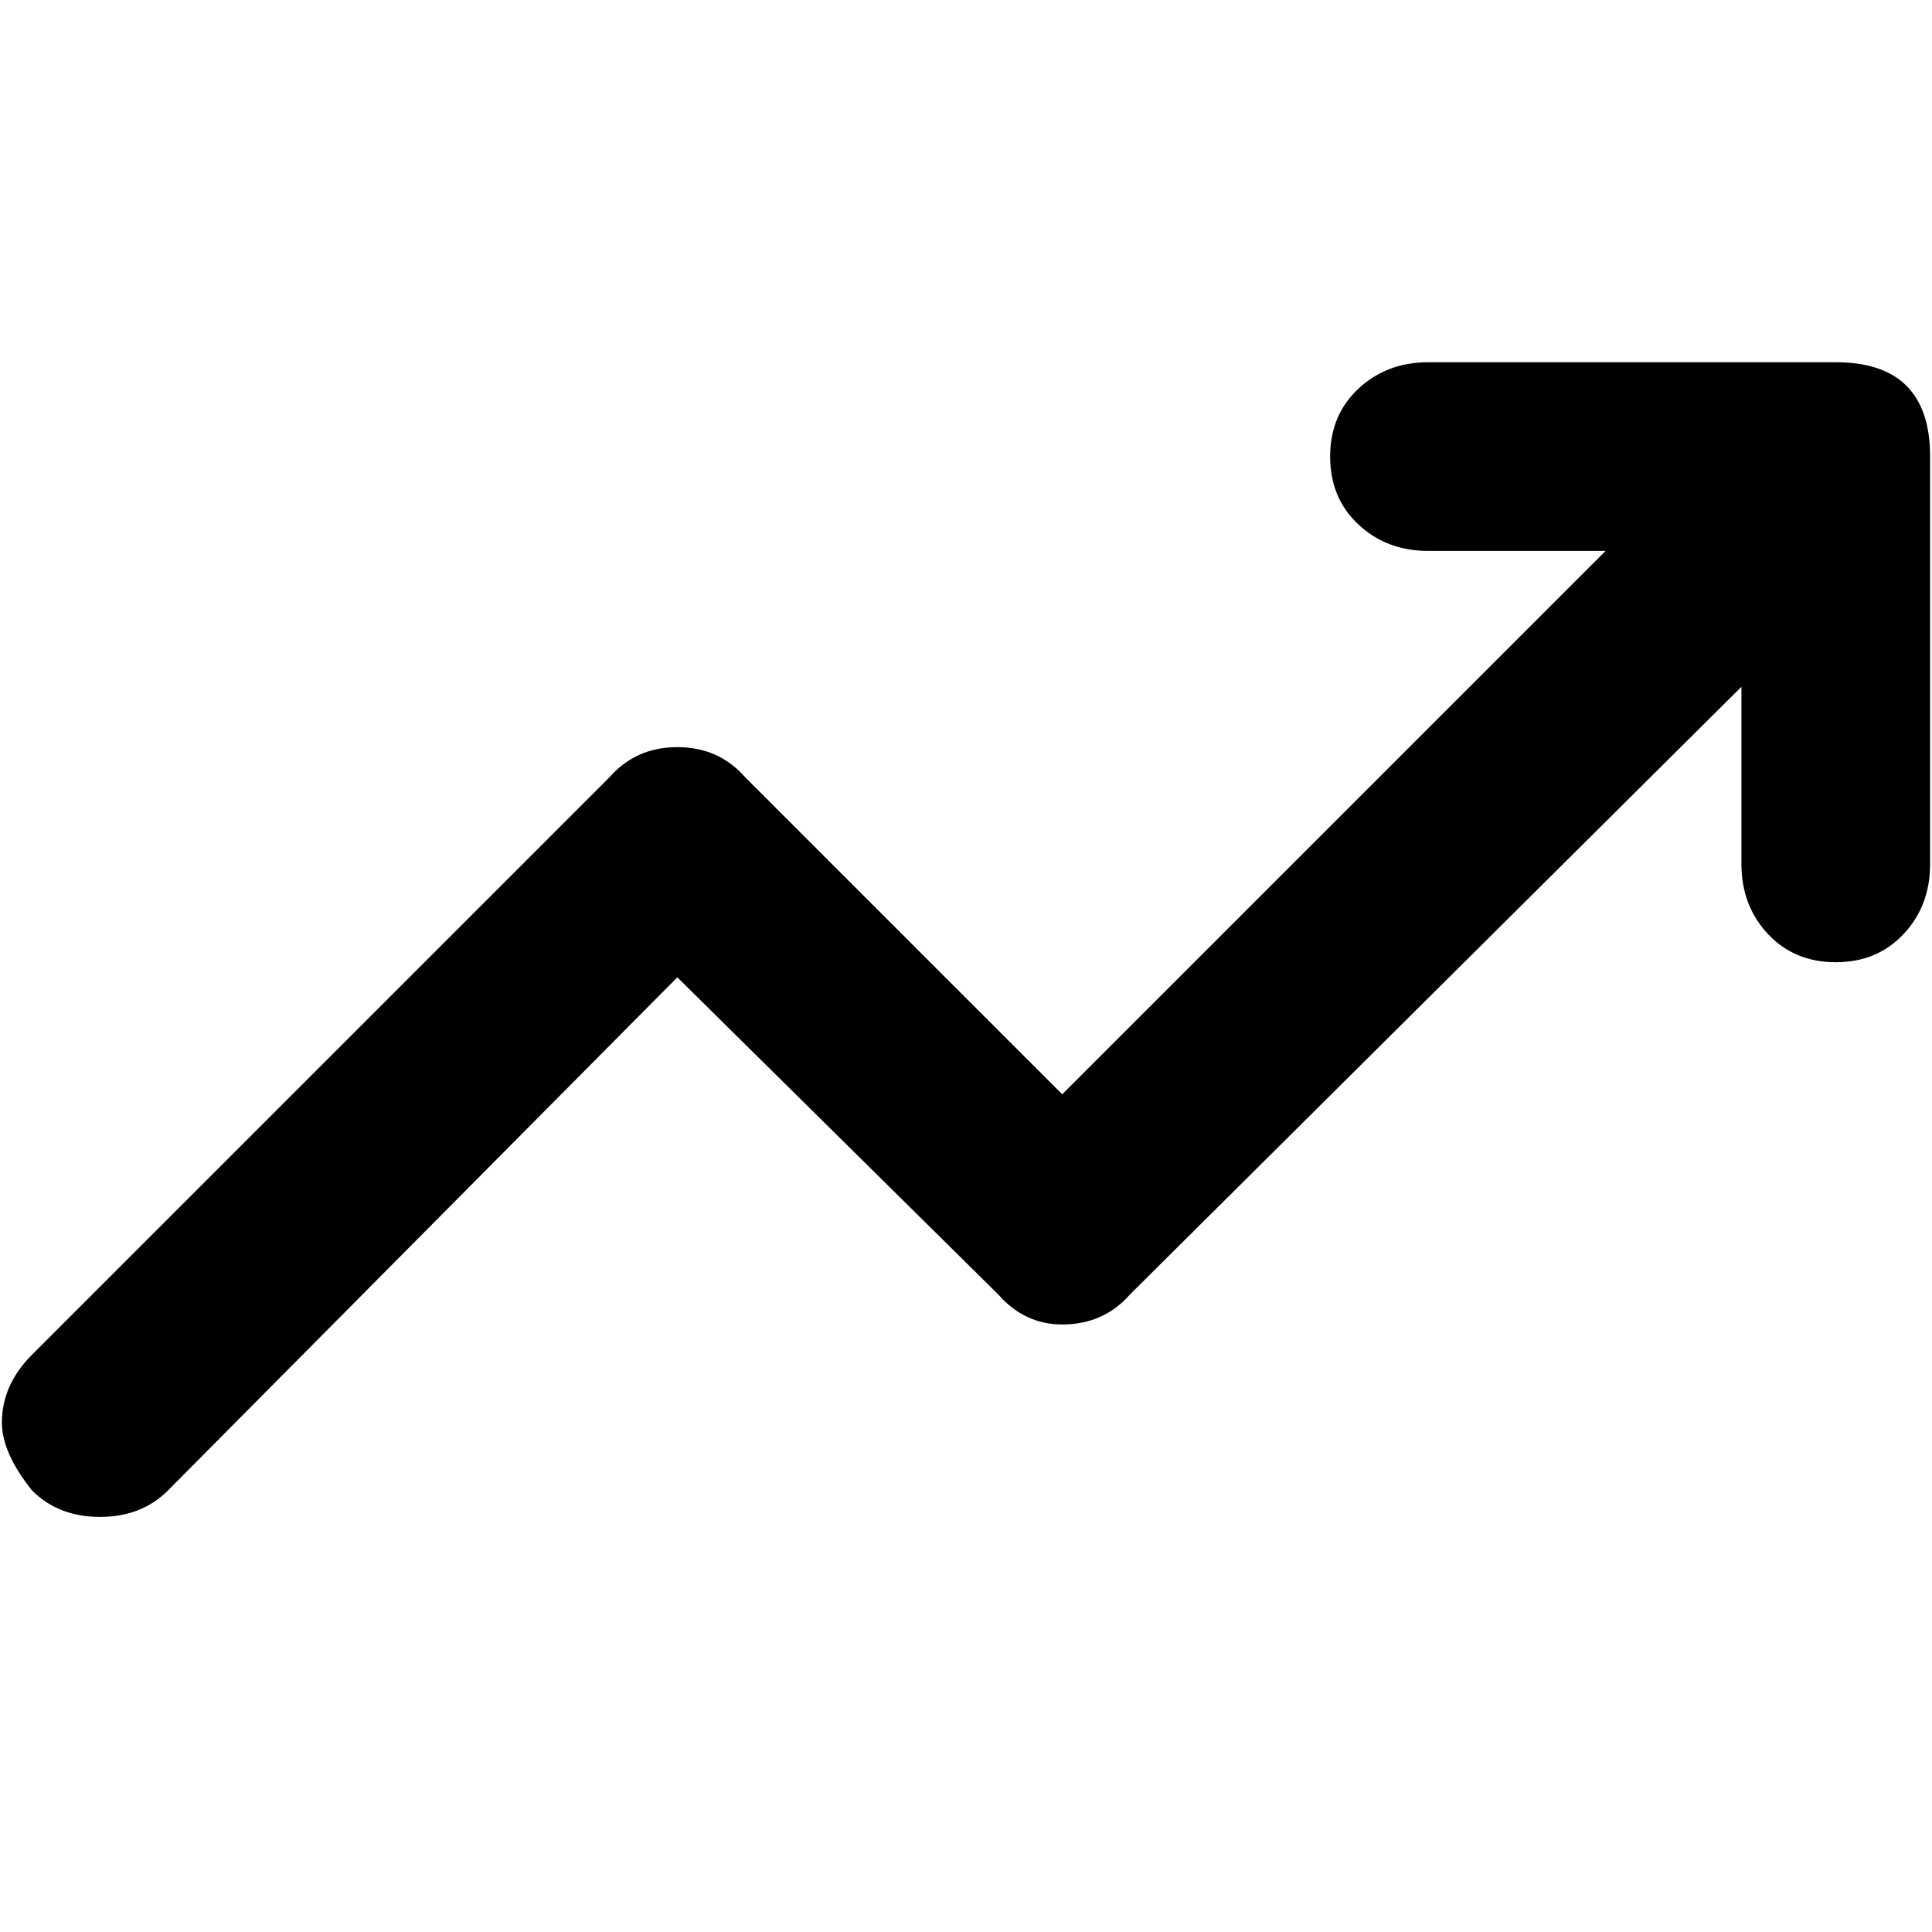 <svg xmlns="http://www.w3.org/2000/svg" viewBox="0 0 512 512">
	<path d="M299.5 343q-7 8-18 8-10 0-17-8l-85-84-135 136q-7 7-18 7t-18-7q-8-10-8-18 0-10 8-18l153-153q7-8 18-8t18 8l84 84 144-144h-47q-11 0-18.5-7t-7.5-18 7.5-18 18.5-7h108q25 0 25 25v108q0 11-7 18.5t-18 7.5-18-7.5-7-18.5v-47z"/>
</svg>